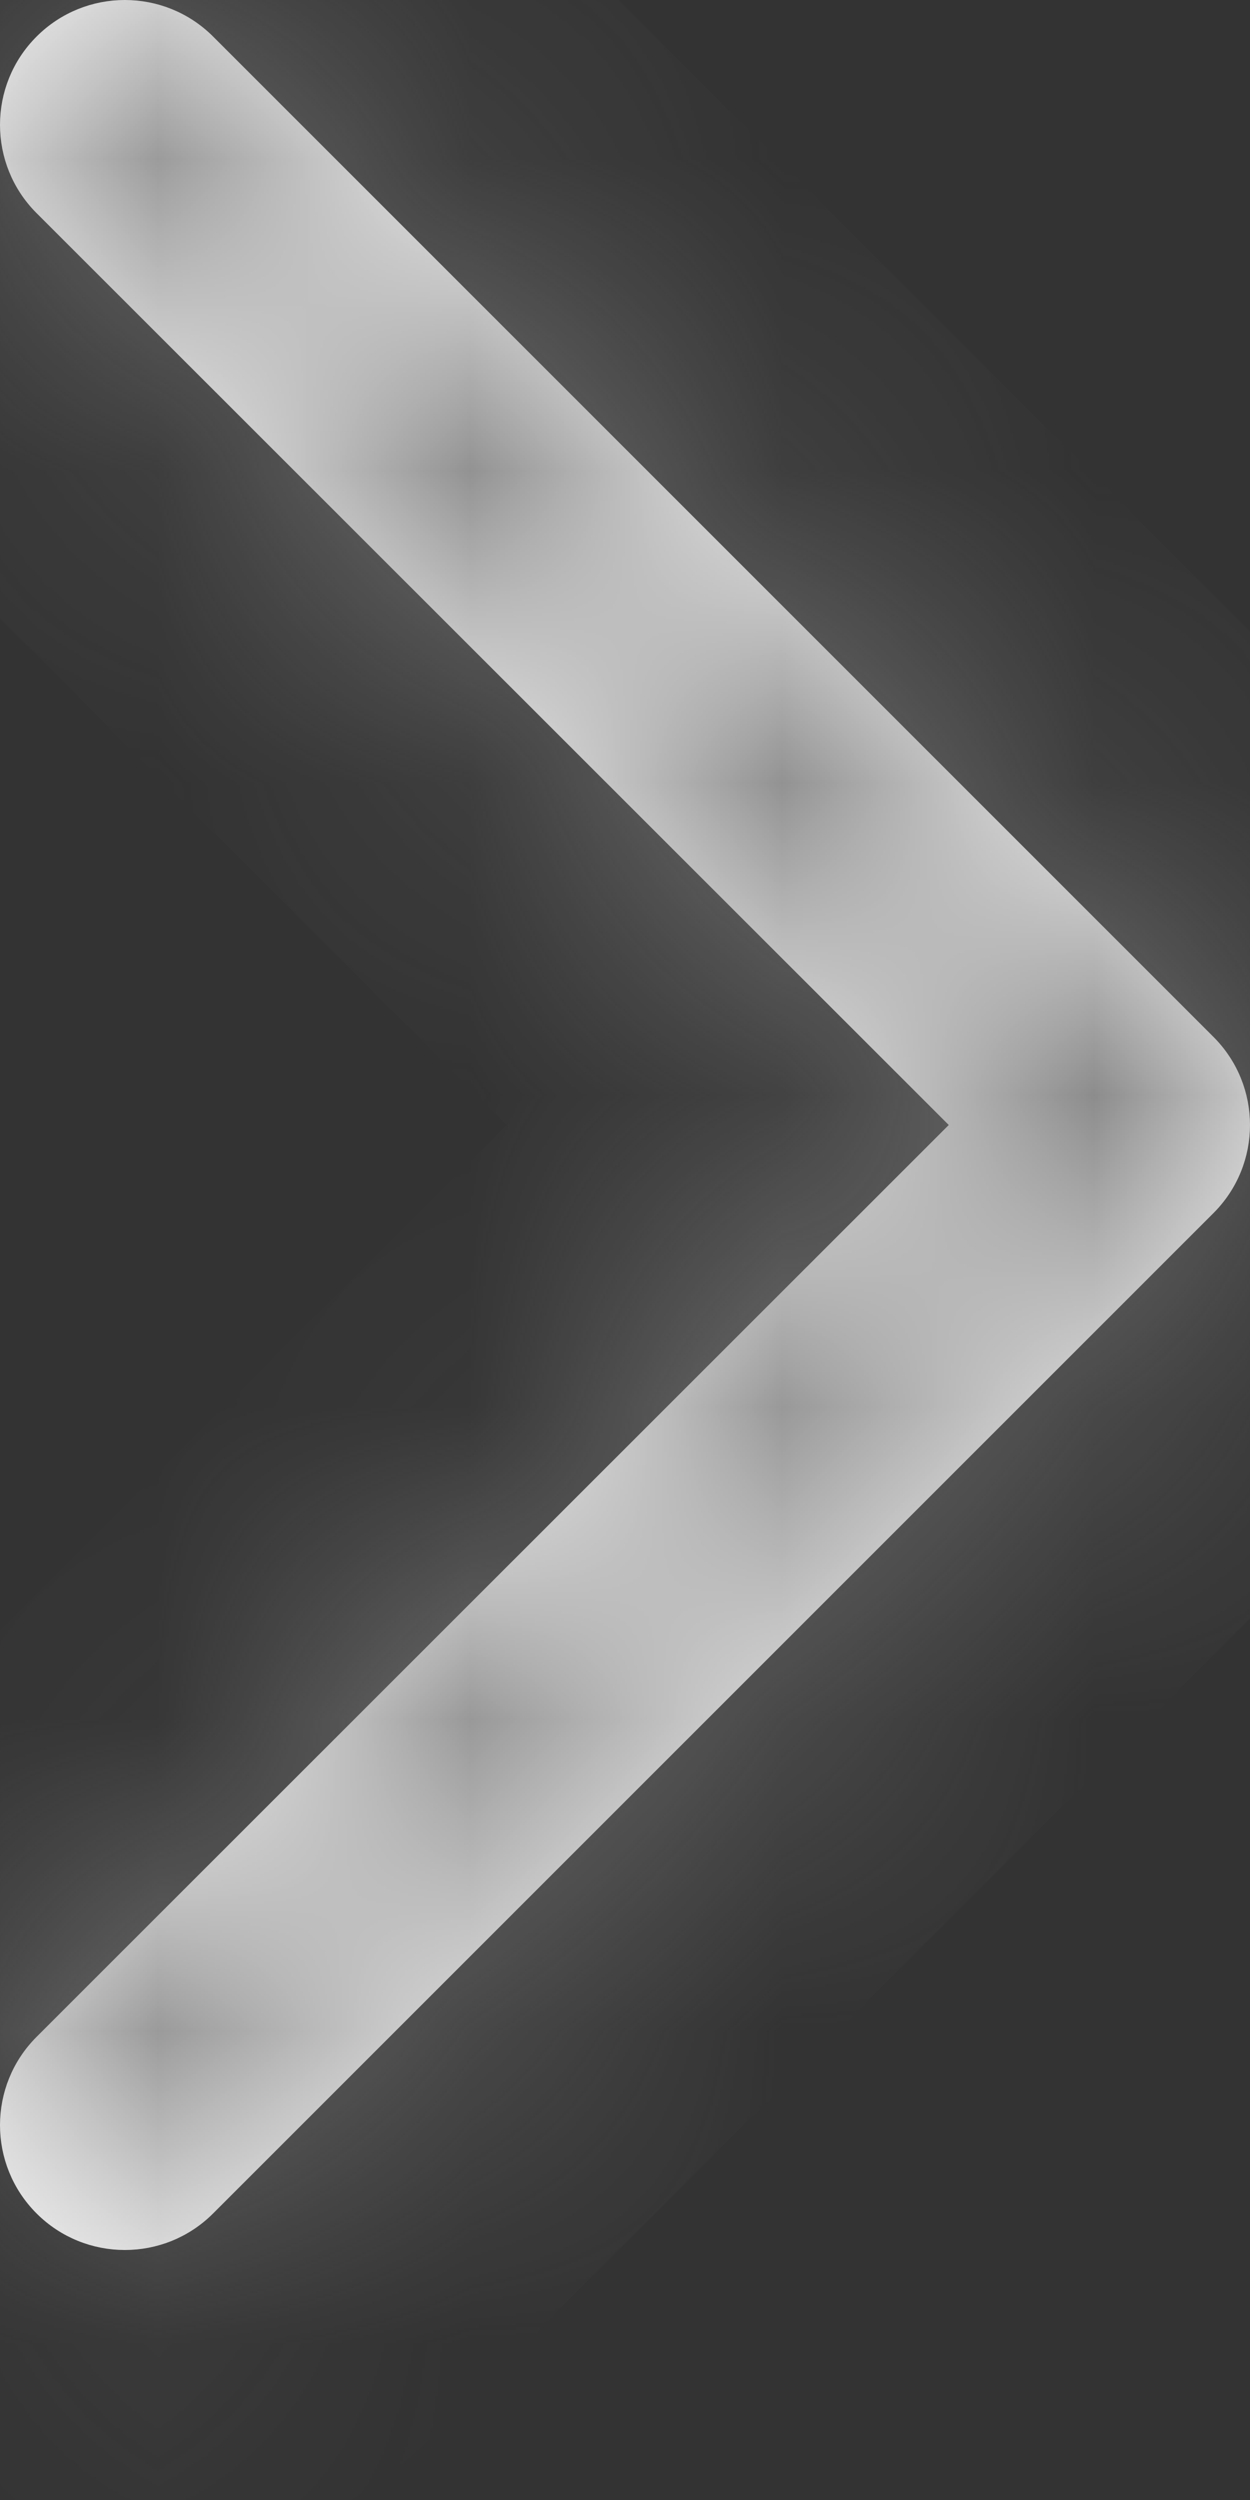 ﻿<?xml version="1.0" encoding="utf-8"?>
<svg version="1.1" xmlns:xlink="http://www.w3.org/1999/xlink" width="4px" height="8px" xmlns="http://www.w3.org/2000/svg">
  <rect width="100%" height="100%" fill="#333333" stroke="none"/>
  <defs>
    <mask fill="white" id="clip2">
      <path d="M 0.117 0.682  C 0.117 0.682  3.036 3.6  3.036 3.6  C 3.036 3.6  0.117 6.518  0.117 6.518  C -0.039 6.674  -0.039 6.927  0.117 7.083  C 0.273 7.239  0.526 7.239  0.682 7.083  C 0.682 7.083  3.883 3.882  3.883 3.882  C 4.039 3.726  4.039 3.474  3.883 3.318  C 3.883 3.318  0.682 0.117  0.682 0.117  C 0.526 -0.039  0.273 -0.039  0.117 0.117  C -0.039 0.273  -0.039 0.526  0.117 0.682  Z " fill-rule="evenodd" />
    </mask>
  </defs>
  <g transform="matrix(1 0 0 1 -145 -166 )">
    <path d="M 0.117 0.682  C 0.117 0.682  3.036 3.6  3.036 3.6  C 3.036 3.6  0.117 6.518  0.117 6.518  C -0.039 6.674  -0.039 6.927  0.117 7.083  C 0.273 7.239  0.526 7.239  0.682 7.083  C 0.682 7.083  3.883 3.882  3.883 3.882  C 4.039 3.726  4.039 3.474  3.883 3.318  C 3.883 3.318  0.682 0.117  0.682 0.117  C 0.526 -0.039  0.273 -0.039  0.117 0.117  C -0.039 0.273  -0.039 0.526  0.117 0.682  Z " fill-rule="nonzero" fill="#ffffff" stroke="none" transform="matrix(1 0 0 1 145 166 )" />
    <path d="M 0.117 0.682  C 0.117 0.682  3.036 3.6  3.036 3.6  C 3.036 3.6  0.117 6.518  0.117 6.518  C -0.039 6.674  -0.039 6.927  0.117 7.083  C 0.273 7.239  0.526 7.239  0.682 7.083  C 0.682 7.083  3.883 3.882  3.883 3.882  C 4.039 3.726  4.039 3.474  3.883 3.318  C 3.883 3.318  0.682 0.117  0.682 0.117  C 0.526 -0.039  0.273 -0.039  0.117 0.117  C -0.039 0.273  -0.039 0.526  0.117 0.682  Z " stroke-width="2" stroke="#797979" fill="none" transform="matrix(1 0 0 1 145 166 )" mask="url(#clip2)" />
  </g>
</svg>
